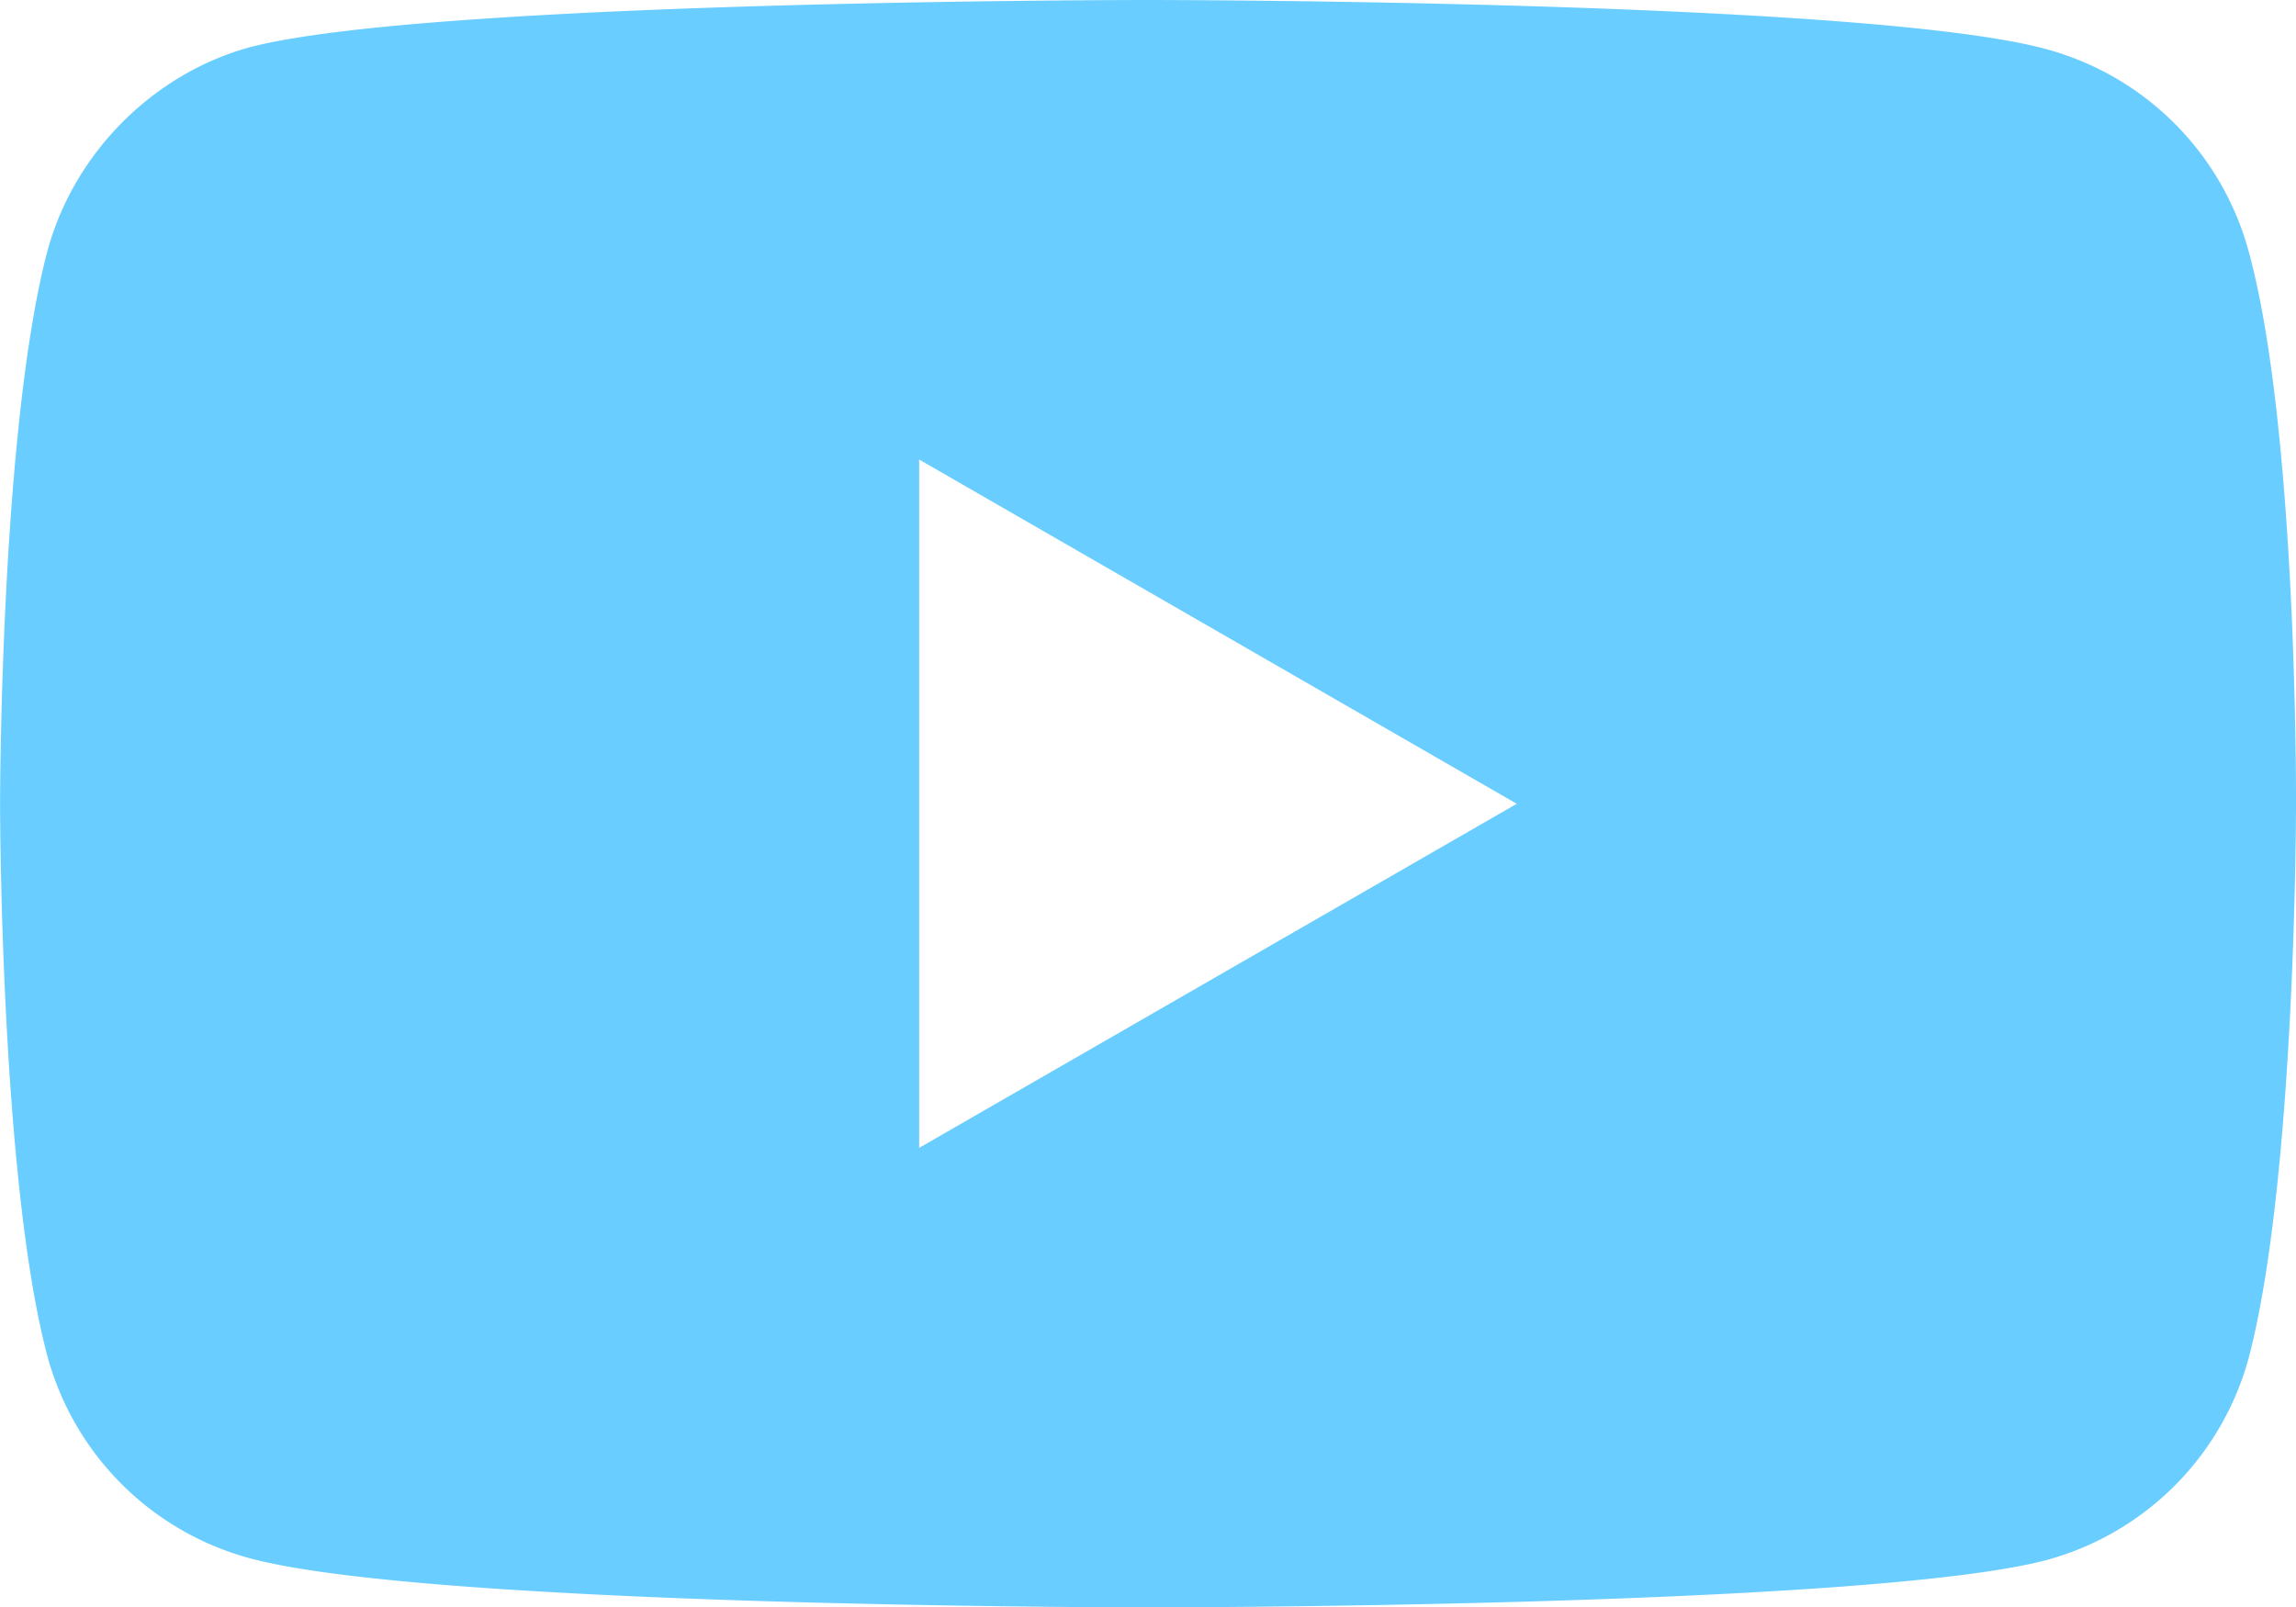 <svg id="Layer_1" data-name="Layer 1" xmlns="http://www.w3.org/2000/svg" viewBox="0 0 639.37 447.66"><defs><style>.cls-1{fill:#69cdff;}</style></defs><path class="cls-1" d="M647.18,181.19a80.11,80.11,0,0,0-56.35-56.36c-50-13.69-250.17-13.69-250.17-13.69s-200.13,0-250.16,13.17c-26.86,7.37-49,29.49-56.35,56.88C21,231.22,21,335,21,335s0,104.28,13.17,153.79A80.08,80.08,0,0,0,90.5,545.11c50.56,13.7,250.17,13.7,250.17,13.7s200.13,0,250.16-13.17a80.14,80.14,0,0,0,56.36-56.36c13.16-50,13.16-153.78,13.16-153.78S660.88,231.22,647.18,181.19ZM276.94,430.83V239.12L443.36,335Z" transform="translate(-20.98 -111.14)"/></svg>